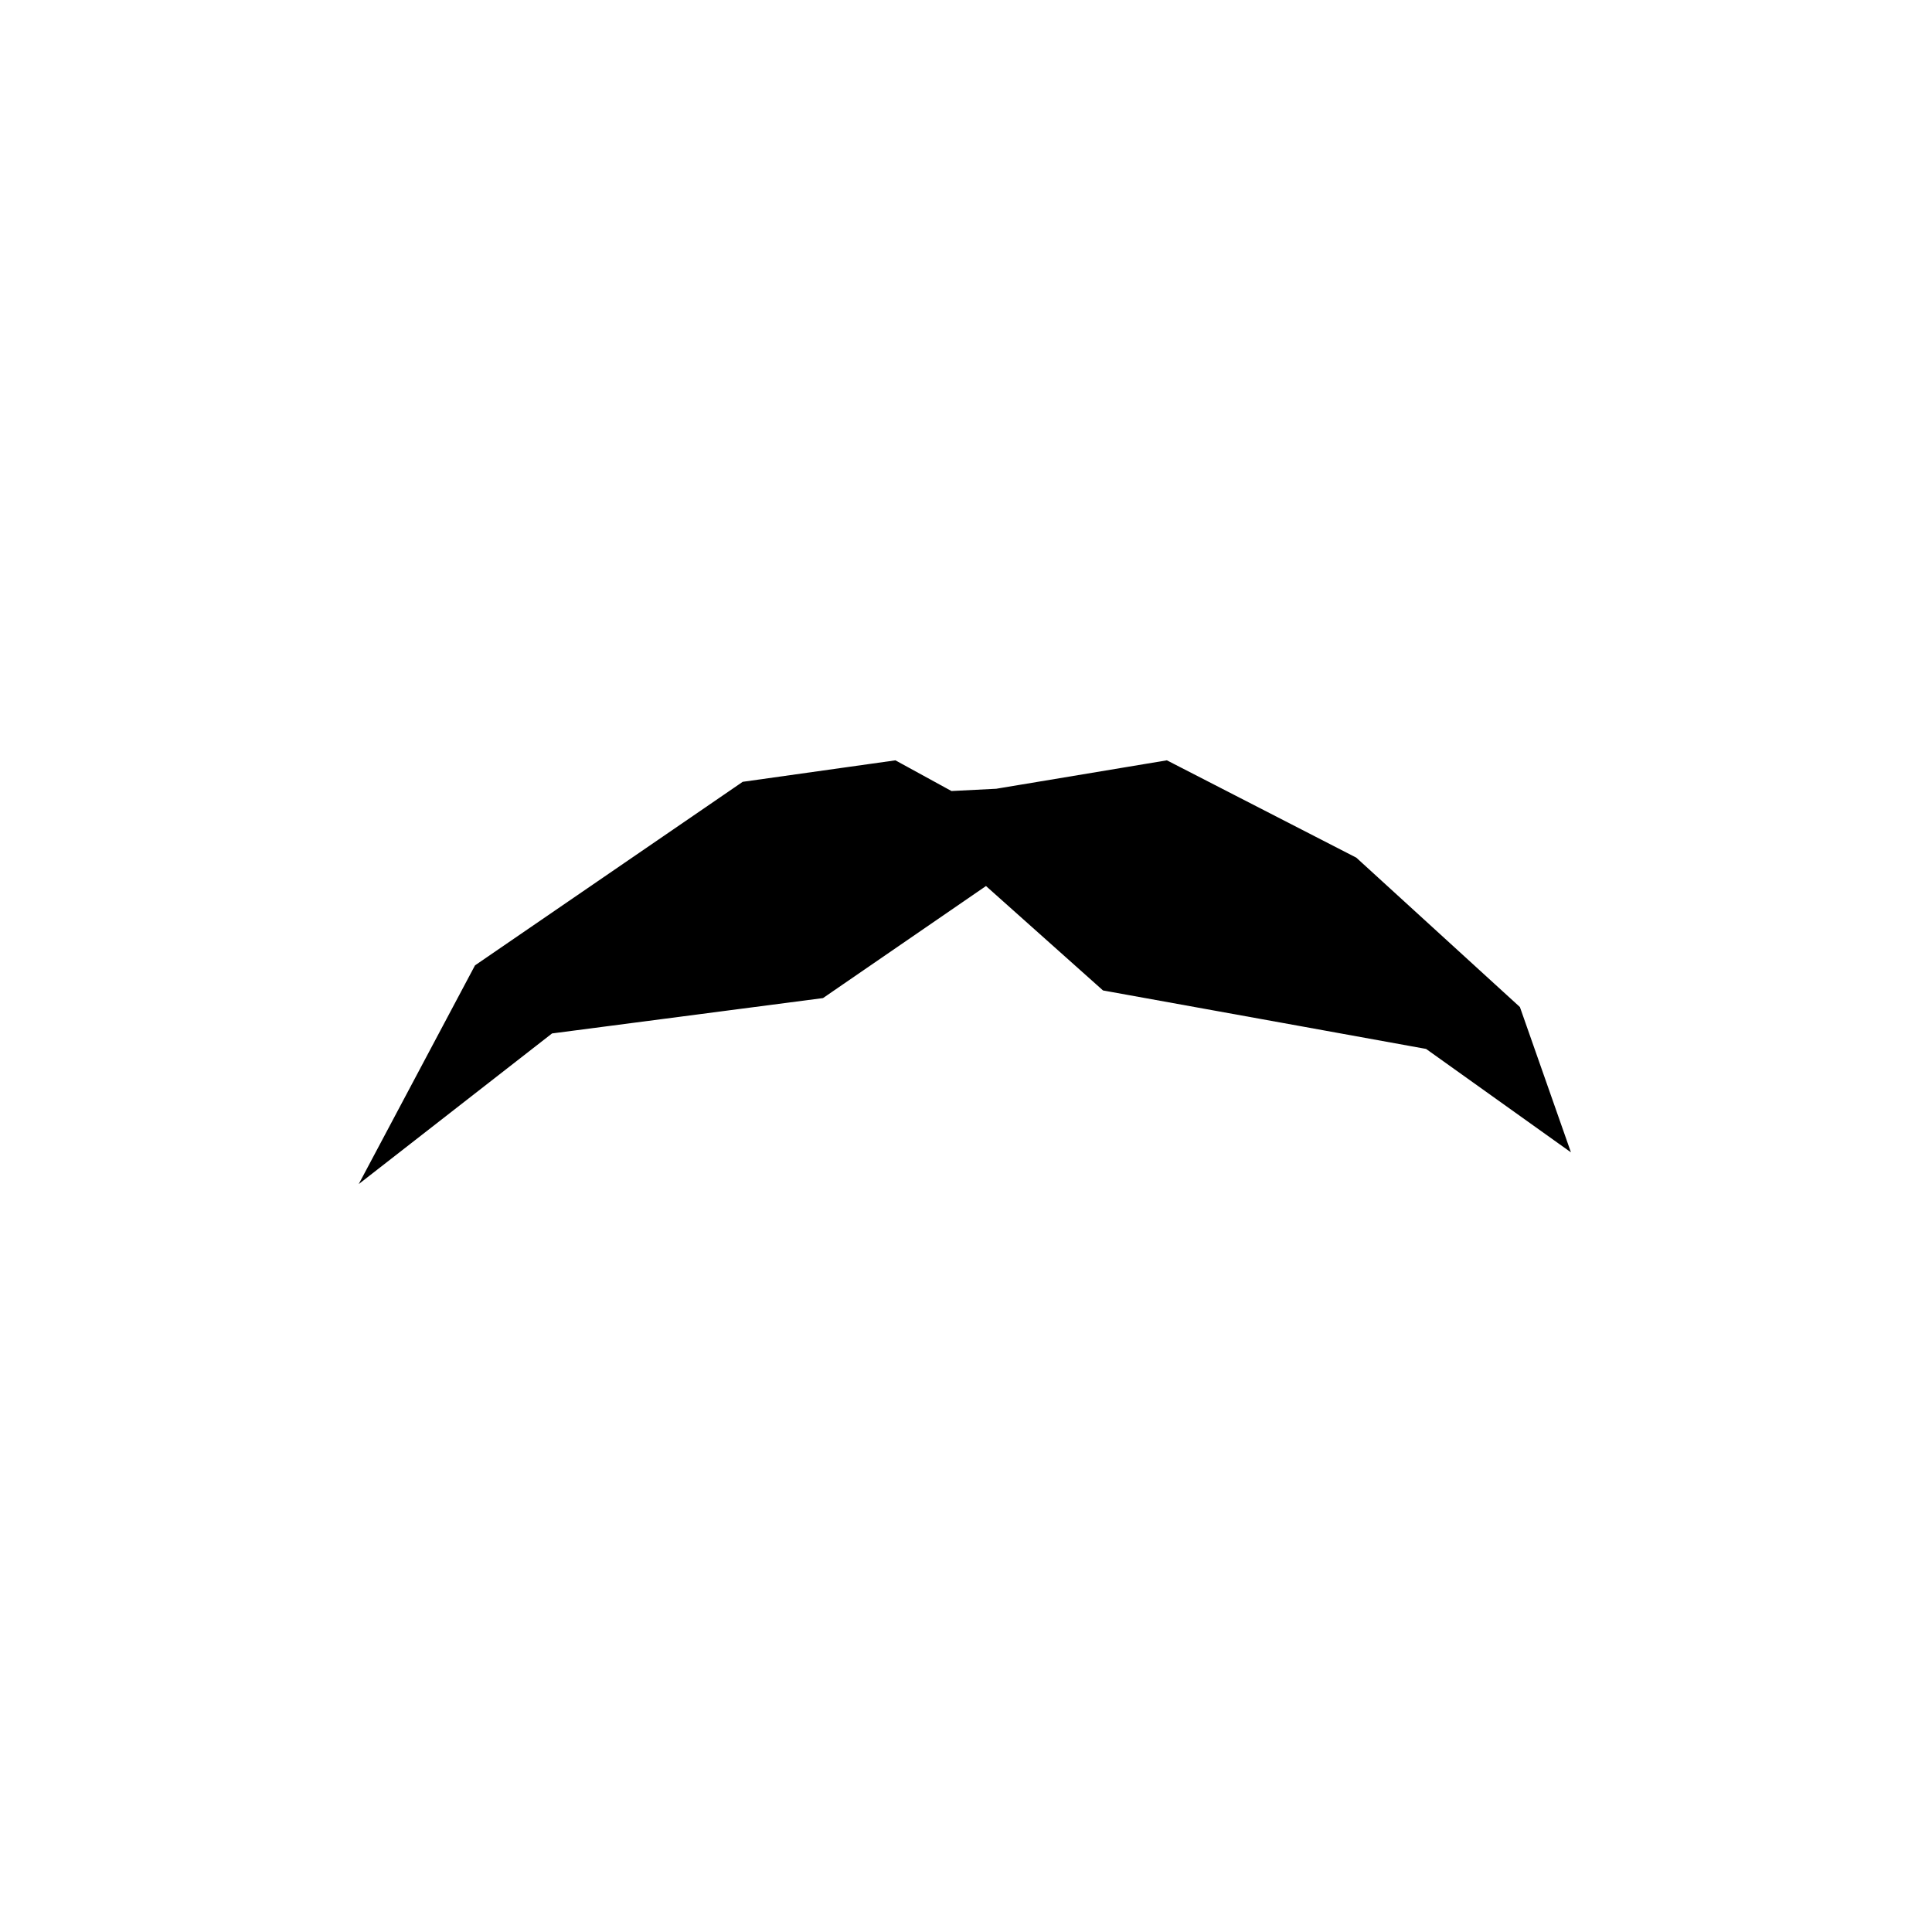 <?xml version="1.0" encoding="utf-8"?>
<!-- Generator: Adobe Illustrator 16.0.3, SVG Export Plug-In . SVG Version: 6.00 Build 0)  -->
<!DOCTYPE svg PUBLIC "-//W3C//DTD SVG 1.1//EN" "http://www.w3.org/Graphics/SVG/1.1/DTD/svg11.dtd">
<svg version="1.1" id="Calque_1" xmlns="http://www.w3.org/2000/svg" xmlns:xlink="http://www.w3.org/1999/xlink" x="0px" y="0px"
	 width="141.73px" height="141.73px" viewBox="0 0 141.73 141.73" enable-background="new 0 0 141.73 141.73" xml:space="preserve">
<polygon stroke="#000000" stroke-width="0.5" stroke-miterlimit="10" points="27.087,85.946 40.398,75.573 60.282,72.979 
	72.351,64.681 81.03,72.425 95.379,75.019 104.716,76.712 114.745,83.872 111.284,74.017 99.354,63.124 85.561,56.037 
	73.112,58.111 69.741,58.282 65.64,56.037 54.577,57.593 35.038,70.99 "/>
</svg>
